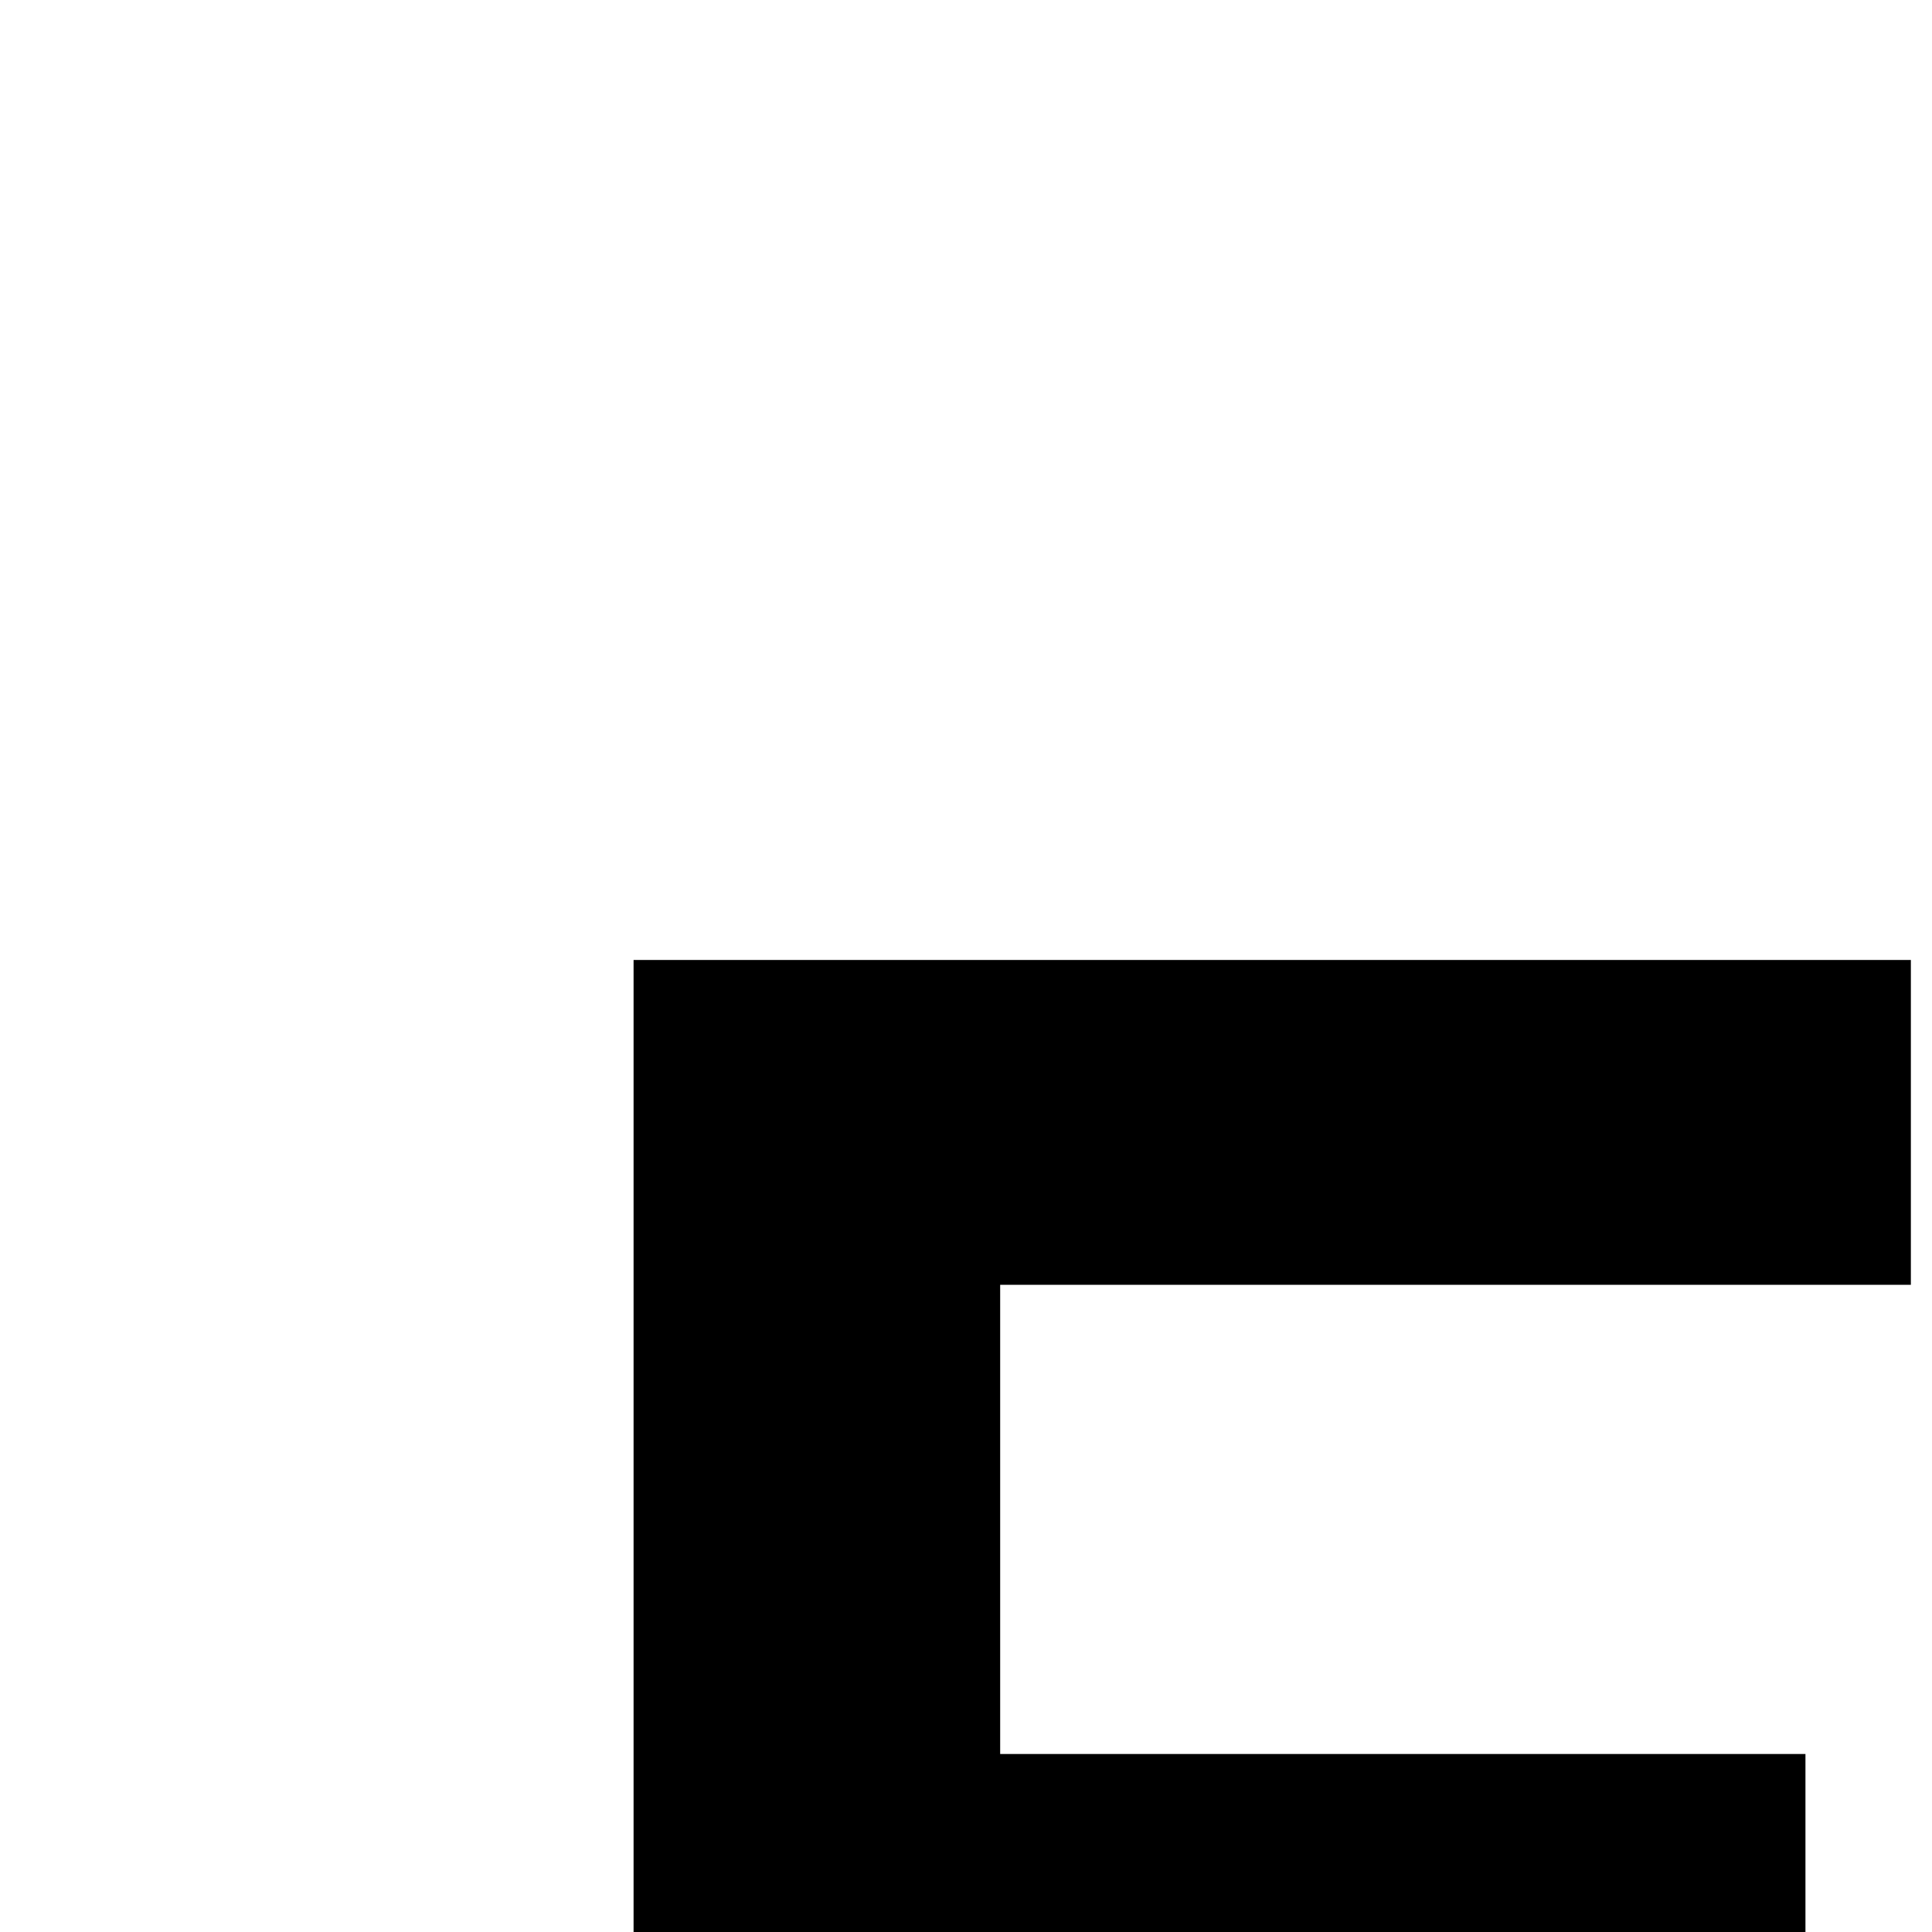 <svg xmlns="http://www.w3.org/2000/svg" viewBox="0 0 16 16"><path d="M17.828 22.068l1.794-1.748A4.218 4.218 0 0022.91 21.953c1.403 0 2-.529 2-1.38 0-.69-.414-1.127-1.472-1.265l-1.196-.161c-2.575-.322-4.001-1.448-4.001-3.633 0-2.322 1.817-3.794 4.553-3.794a5.722 5.722 0 014.691 1.885l-1.725 1.725a3.964 3.964 0 00-2.874-1.288c-1.265 0-1.817.506-1.817 1.242 0 .805.437 1.173 1.564 1.357l1.219.161c2.621.368 3.886 1.541 3.886 3.541 0 2.322-1.955 3.932-4.944 3.932A6.094 6.094 0 0117.828 22.068zM5.247 24V7.95H15.825v2.69H8.283v3.886h6.669v2.691H8.283V21.31H15.825V24z"/></svg>